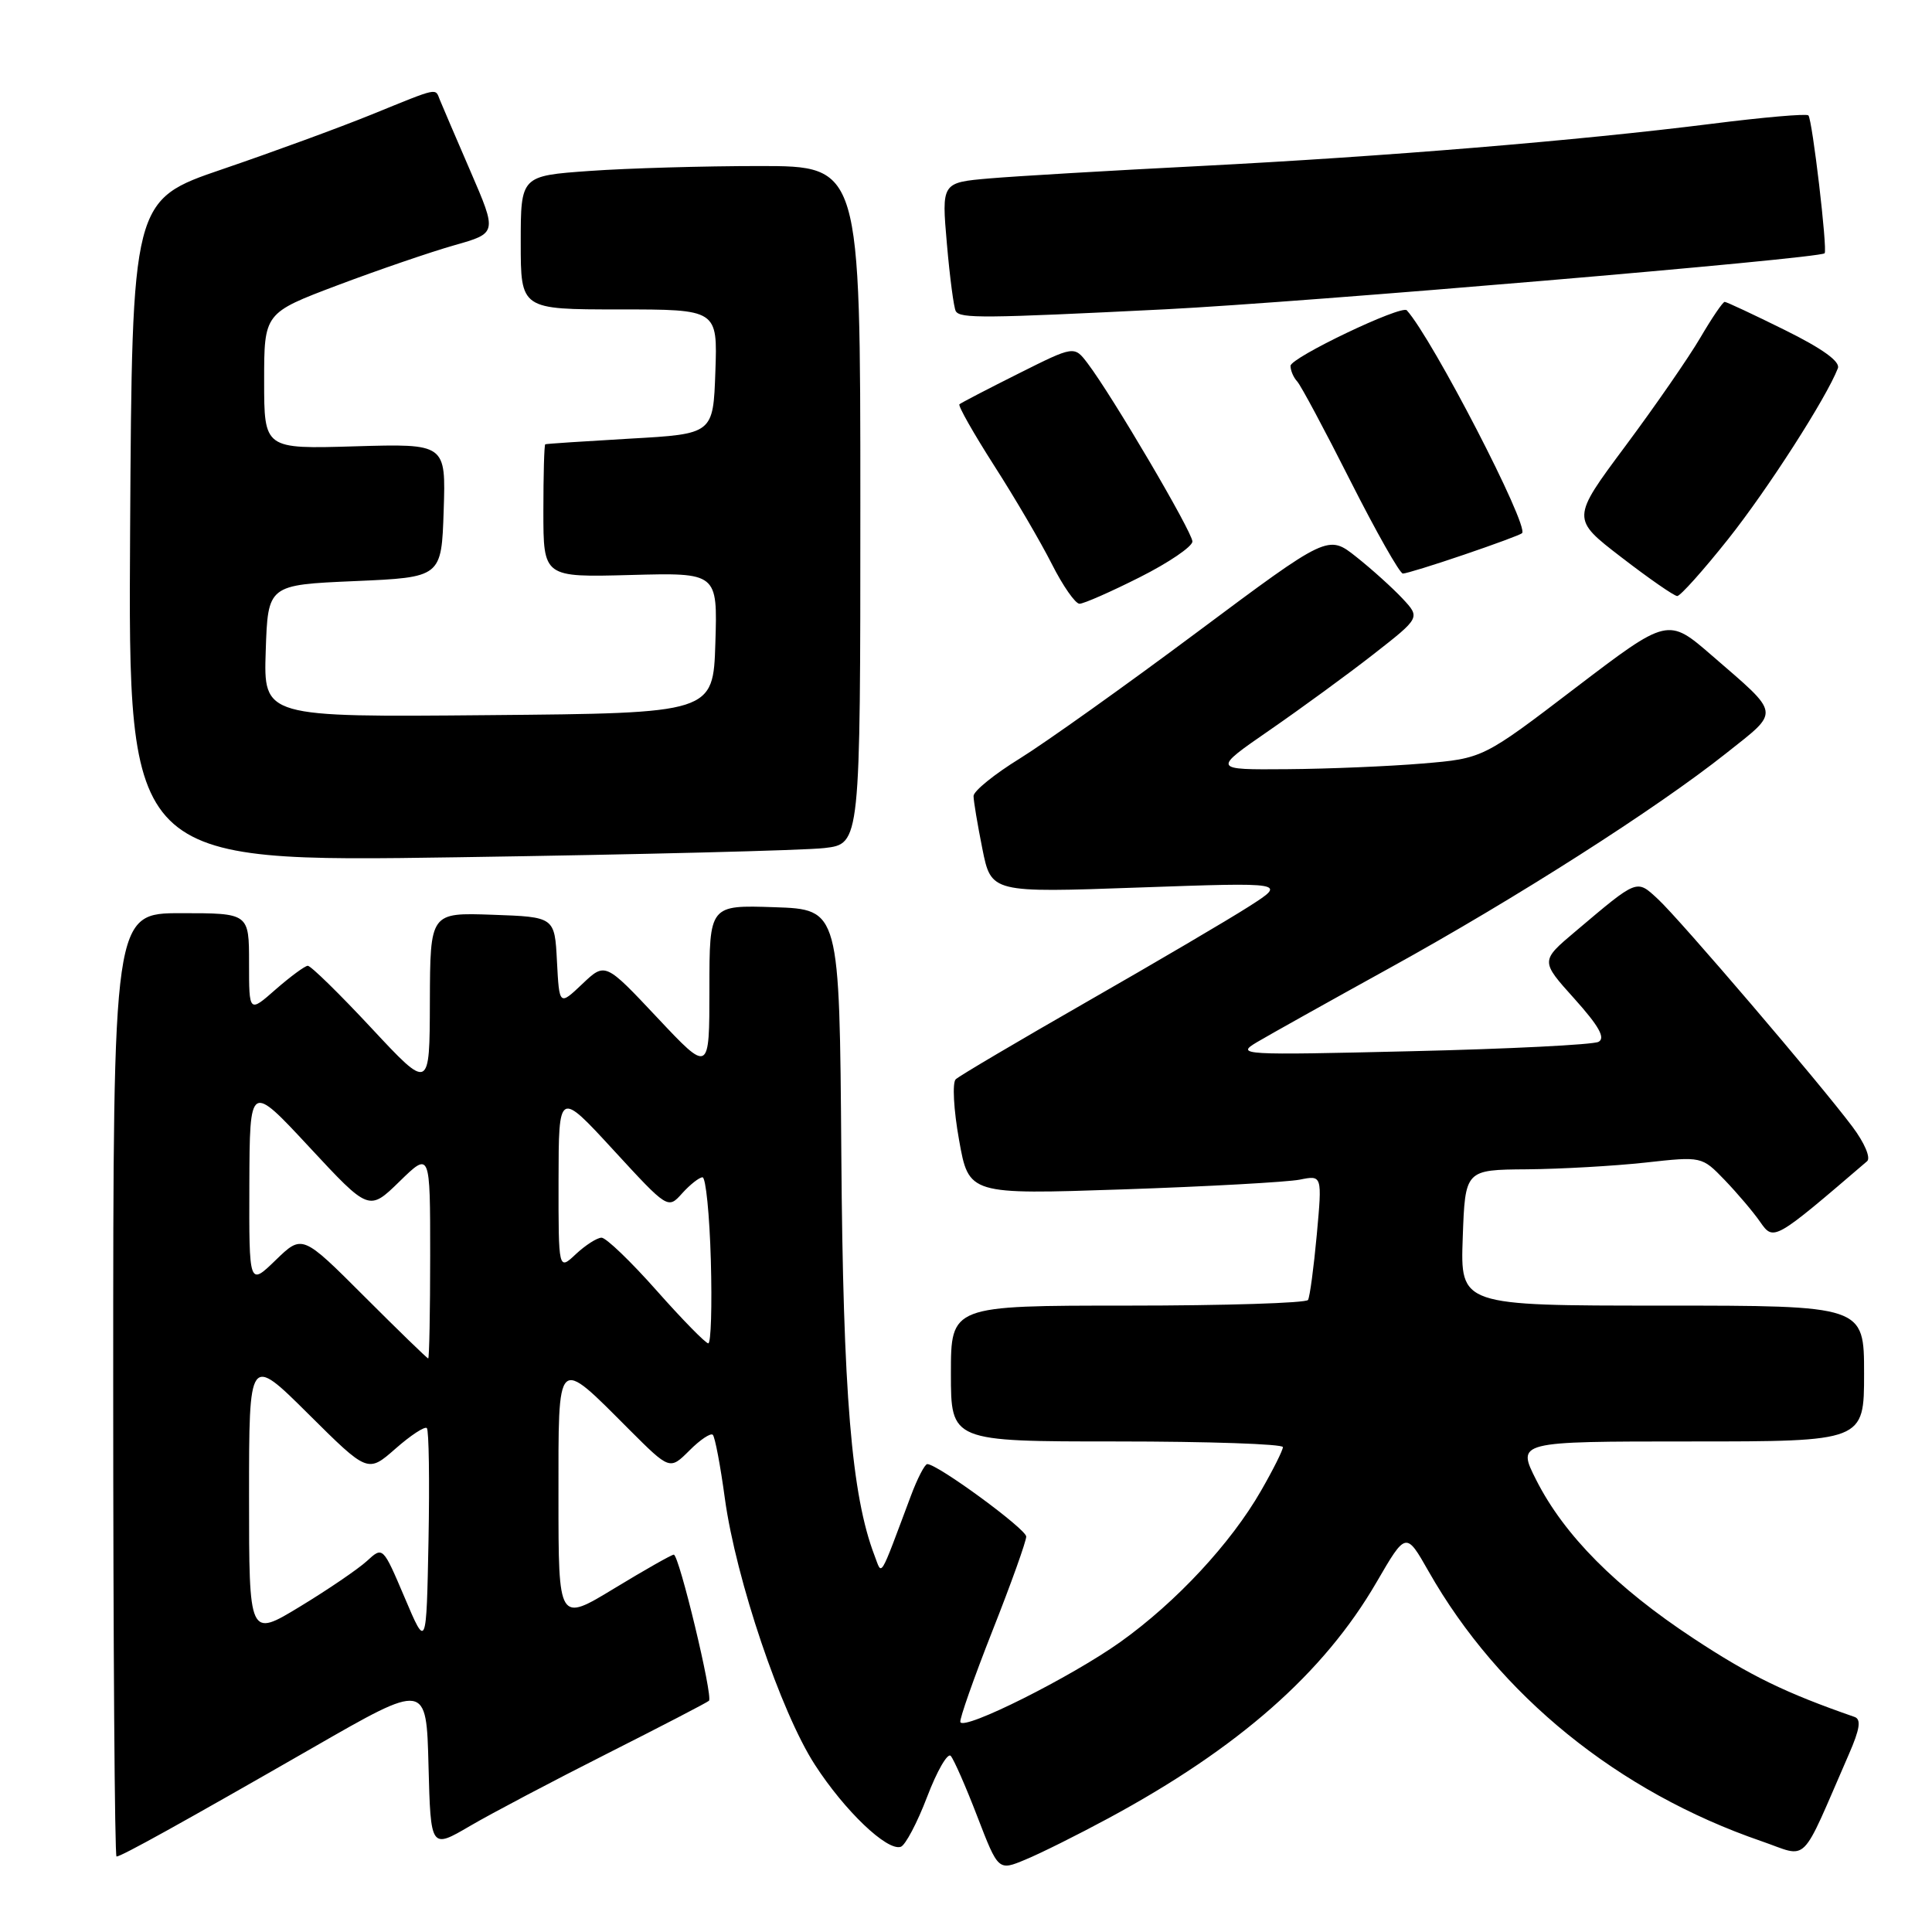<?xml version="1.0" encoding="UTF-8" standalone="no"?>
<!DOCTYPE svg PUBLIC "-//W3C//DTD SVG 1.1//EN" "http://www.w3.org/Graphics/SVG/1.1/DTD/svg11.dtd" >
<svg xmlns="http://www.w3.org/2000/svg" xmlns:xlink="http://www.w3.org/1999/xlink" version="1.1" viewBox="0 0 256 256">
 <g >
 <path fill="currentColor"
d=" M 146.85 240.94 C 164.10 231.64 175.41 221.69 182.40 209.65 C 186.30 202.94 186.30 202.94 189.30 208.22 C 198.63 224.64 214.41 237.43 233.38 243.96 C 239.78 246.16 238.41 247.52 244.98 232.46 C 246.45 229.10 246.64 227.81 245.73 227.50 C 236.55 224.31 231.91 222.05 224.40 217.10 C 214.12 210.33 207.27 203.43 203.57 196.13 C 200.97 191.00 200.97 191.00 223.98 191.00 C 247.00 191.00 247.00 191.00 247.00 182.00 C 247.00 173.00 247.00 173.00 220.25 173.00 C 193.50 173.00 193.50 173.00 193.82 164.00 C 194.14 155.00 194.14 155.00 202.32 154.94 C 206.82 154.90 213.88 154.50 218.00 154.05 C 225.50 153.22 225.50 153.22 228.53 156.36 C 230.19 158.09 232.31 160.58 233.23 161.91 C 235.02 164.47 235.07 164.44 247.40 153.87 C 247.91 153.43 247.06 151.43 245.46 149.30 C 241.14 143.53 222.58 121.81 219.69 119.14 C 216.82 116.49 217.07 116.39 208.75 123.42 C 204.11 127.33 204.11 127.33 208.62 132.34 C 211.87 135.96 212.76 137.55 211.81 138.05 C 211.09 138.43 199.95 138.99 187.06 139.29 C 164.39 139.83 163.71 139.79 166.56 138.09 C 168.18 137.13 176.12 132.69 184.20 128.23 C 200.84 119.05 219.48 107.16 228.78 99.77 C 235.92 94.10 236.03 94.82 226.86 86.88 C 221.01 81.81 221.01 81.81 208.75 91.15 C 196.50 100.50 196.50 100.50 188.50 101.17 C 184.10 101.54 176.03 101.88 170.57 101.92 C 160.63 102.00 160.63 102.00 168.23 96.75 C 172.41 93.86 178.62 89.33 182.02 86.67 C 188.20 81.84 188.20 81.84 185.85 79.32 C 184.56 77.94 181.81 75.45 179.74 73.81 C 175.98 70.82 175.98 70.82 158.63 83.76 C 149.09 90.88 138.51 98.41 135.14 100.50 C 131.76 102.58 129.00 104.82 129.00 105.48 C 129.00 106.13 129.53 109.28 130.17 112.48 C 131.34 118.30 131.34 118.30 150.92 117.60 C 170.50 116.91 170.50 116.91 165.50 120.11 C 162.75 121.87 153.07 127.56 144.00 132.75 C 134.93 137.95 127.11 142.56 126.64 143.01 C 126.17 143.45 126.36 147.05 127.08 151.05 C 128.37 158.29 128.37 158.29 148.81 157.60 C 160.05 157.22 170.58 156.63 172.22 156.31 C 175.20 155.71 175.20 155.71 174.48 163.61 C 174.08 167.95 173.56 171.84 173.32 172.25 C 173.08 172.66 162.33 173.00 149.44 173.00 C 126.00 173.00 126.00 173.00 126.00 182.00 C 126.00 191.00 126.00 191.00 148.00 191.00 C 160.10 191.00 170.00 191.34 169.99 191.75 C 169.99 192.16 168.69 194.76 167.10 197.52 C 163.10 204.50 155.86 212.28 148.47 217.56 C 141.93 222.22 127.68 229.36 127.25 228.18 C 127.12 227.81 129.03 222.37 131.50 216.10 C 133.98 209.83 135.99 204.20 135.98 203.60 C 135.95 202.59 124.24 194.00 122.87 194.00 C 122.54 194.00 121.55 195.91 120.68 198.25 C 116.43 209.58 116.91 208.79 115.88 206.12 C 112.83 198.15 111.71 184.72 111.48 153.00 C 111.24 120.50 111.24 120.50 102.62 120.21 C 94.00 119.92 94.00 119.92 94.00 131.05 C 94.00 142.19 94.00 142.19 87.09 134.84 C 80.19 127.50 80.19 127.50 77.15 130.39 C 74.11 133.27 74.11 133.27 73.80 127.39 C 73.50 121.50 73.50 121.50 65.25 121.21 C 57.00 120.92 57.00 120.92 56.96 132.71 C 56.93 144.50 56.93 144.50 49.21 136.22 C 44.97 131.67 41.18 127.96 40.78 127.97 C 40.39 127.99 38.48 129.40 36.53 131.10 C 33.00 134.21 33.00 134.21 33.00 127.60 C 33.00 121.00 33.00 121.00 24.00 121.00 C 15.00 121.00 15.00 121.00 15.00 183.50 C 15.00 217.88 15.20 246.00 15.44 246.00 C 16.06 246.00 24.19 241.49 41.50 231.55 C 56.50 222.93 56.50 222.93 56.78 233.97 C 57.07 245.00 57.07 245.00 62.28 241.95 C 65.15 240.27 73.35 235.95 80.50 232.34 C 87.65 228.73 93.70 225.59 93.94 225.36 C 94.51 224.83 89.98 206.00 89.28 206.00 C 88.99 206.00 85.43 208.02 81.38 210.48 C 74.00 214.96 74.00 214.96 74.00 198.44 C 74.00 179.35 73.65 179.69 83.40 189.45 C 88.75 194.79 88.75 194.79 91.35 192.20 C 92.77 190.77 94.17 189.84 94.45 190.12 C 94.74 190.40 95.46 194.21 96.05 198.57 C 97.52 209.27 103.46 226.86 107.97 233.83 C 111.91 239.93 117.55 245.32 119.36 244.71 C 119.96 244.51 121.54 241.53 122.85 238.09 C 124.16 234.65 125.57 232.21 125.98 232.67 C 126.39 233.13 127.98 236.74 129.50 240.70 C 132.28 247.91 132.28 247.91 135.89 246.40 C 137.88 245.58 142.81 243.12 146.85 240.94 Z  M 109.25 112.37 C 114.00 111.81 114.00 111.81 114.00 66.91 C 114.00 22.00 114.00 22.00 100.65 22.00 C 93.31 22.00 83.19 22.29 78.15 22.65 C 69.00 23.30 69.00 23.30 69.00 32.15 C 69.00 41.00 69.00 41.00 82.04 41.00 C 95.08 41.00 95.08 41.00 94.79 49.25 C 94.50 57.50 94.50 57.50 83.50 58.12 C 77.45 58.47 72.39 58.80 72.25 58.87 C 72.11 58.94 72.00 62.94 72.00 67.75 C 72.00 76.50 72.00 76.50 83.54 76.19 C 95.08 75.88 95.08 75.88 94.79 85.19 C 94.50 94.50 94.50 94.50 64.71 94.76 C 34.92 95.03 34.92 95.03 35.21 86.26 C 35.50 77.50 35.50 77.50 47.00 77.00 C 58.50 76.50 58.50 76.50 58.79 67.64 C 59.08 58.79 59.08 58.79 47.04 59.14 C 35.00 59.50 35.00 59.50 35.00 50.48 C 35.00 41.47 35.00 41.47 44.75 37.79 C 50.11 35.77 57.06 33.39 60.19 32.50 C 65.88 30.89 65.88 30.89 62.34 22.70 C 60.39 18.19 58.57 13.94 58.29 13.25 C 57.64 11.64 58.26 11.51 49.28 15.16 C 45.00 16.90 36.10 20.16 29.50 22.41 C 17.50 26.50 17.50 26.50 17.24 70.37 C 16.98 114.25 16.98 114.25 60.74 113.59 C 84.81 113.23 106.64 112.68 109.25 112.37 Z  M 151.02 76.49 C 154.86 74.56 158.00 72.42 158.00 71.75 C 158.00 70.51 147.38 52.44 144.12 48.15 C 142.34 45.80 142.34 45.80 134.92 49.52 C 130.84 51.56 127.33 53.39 127.13 53.57 C 126.92 53.76 129.00 57.42 131.74 61.71 C 134.49 65.99 137.92 71.86 139.38 74.75 C 140.84 77.64 142.49 80.00 143.04 80.00 C 143.60 80.00 147.19 78.42 151.02 76.49 Z  M 228.97 71.46 C 234.22 64.86 242.03 52.69 243.53 48.79 C 243.86 47.91 241.48 46.19 236.50 43.73 C 232.36 41.68 228.77 40.00 228.53 40.00 C 228.28 40.00 226.83 42.14 225.30 44.75 C 223.77 47.36 219.30 53.83 215.36 59.12 C 208.20 68.74 208.20 68.74 214.85 73.85 C 218.51 76.67 221.83 78.97 222.24 78.98 C 222.64 78.99 225.67 75.61 228.97 71.46 Z  M 193.99 73.50 C 198.02 72.13 201.49 70.85 201.68 70.65 C 202.64 69.70 189.81 44.88 186.41 41.12 C 185.73 40.36 171.00 47.39 171.00 48.48 C 171.00 49.10 171.40 50.03 171.89 50.55 C 172.37 51.07 175.55 57.01 178.95 63.75 C 182.36 70.49 185.48 76.00 185.89 76.00 C 186.31 76.00 189.95 74.88 193.99 73.50 Z  M 154.50 40.98 C 172.57 40.07 241.08 34.26 241.77 33.56 C 242.18 33.15 240.14 15.81 239.62 15.29 C 239.38 15.04 233.63 15.54 226.84 16.40 C 209.02 18.64 183.67 20.73 159.00 22.00 C 147.18 22.60 134.63 23.34 131.13 23.64 C 124.76 24.19 124.76 24.19 125.47 32.33 C 125.86 36.81 126.39 40.82 126.65 41.24 C 127.25 42.21 130.23 42.19 154.50 40.98 Z  M 53.62 211.69 C 50.73 204.90 50.73 204.90 48.62 206.84 C 47.45 207.91 43.46 210.63 39.75 212.88 C 33.00 216.98 33.00 216.98 33.00 198.26 C 33.00 179.55 33.00 179.55 40.86 187.36 C 48.73 195.18 48.73 195.18 52.40 191.96 C 54.42 190.18 56.29 188.96 56.56 189.23 C 56.83 189.50 56.93 196.19 56.78 204.10 C 56.50 218.49 56.50 218.49 53.62 211.69 Z  M 48.27 171.78 C 40.05 163.56 40.05 163.56 36.52 166.98 C 33.00 170.39 33.00 170.39 33.04 156.95 C 33.09 143.50 33.09 143.50 40.99 152.00 C 48.89 160.50 48.89 160.50 52.94 156.55 C 57.00 152.59 57.00 152.59 57.00 166.30 C 57.00 173.83 56.88 180.00 56.74 180.00 C 56.60 180.00 52.79 176.30 48.27 171.78 Z  M 87.00 171.00 C 83.59 167.15 80.31 164.00 79.71 164.00 C 79.12 164.00 77.59 164.98 76.31 166.17 C 74.00 168.35 74.00 168.35 74.01 156.42 C 74.03 144.50 74.03 144.50 81.26 152.36 C 88.50 160.23 88.50 160.23 90.40 158.11 C 91.45 156.95 92.66 156.00 93.09 156.00 C 93.52 156.00 94.02 160.95 94.19 167.00 C 94.36 173.05 94.21 178.00 93.85 178.00 C 93.50 178.00 90.41 174.85 87.00 171.00 Z "/>
</g>
</svg>